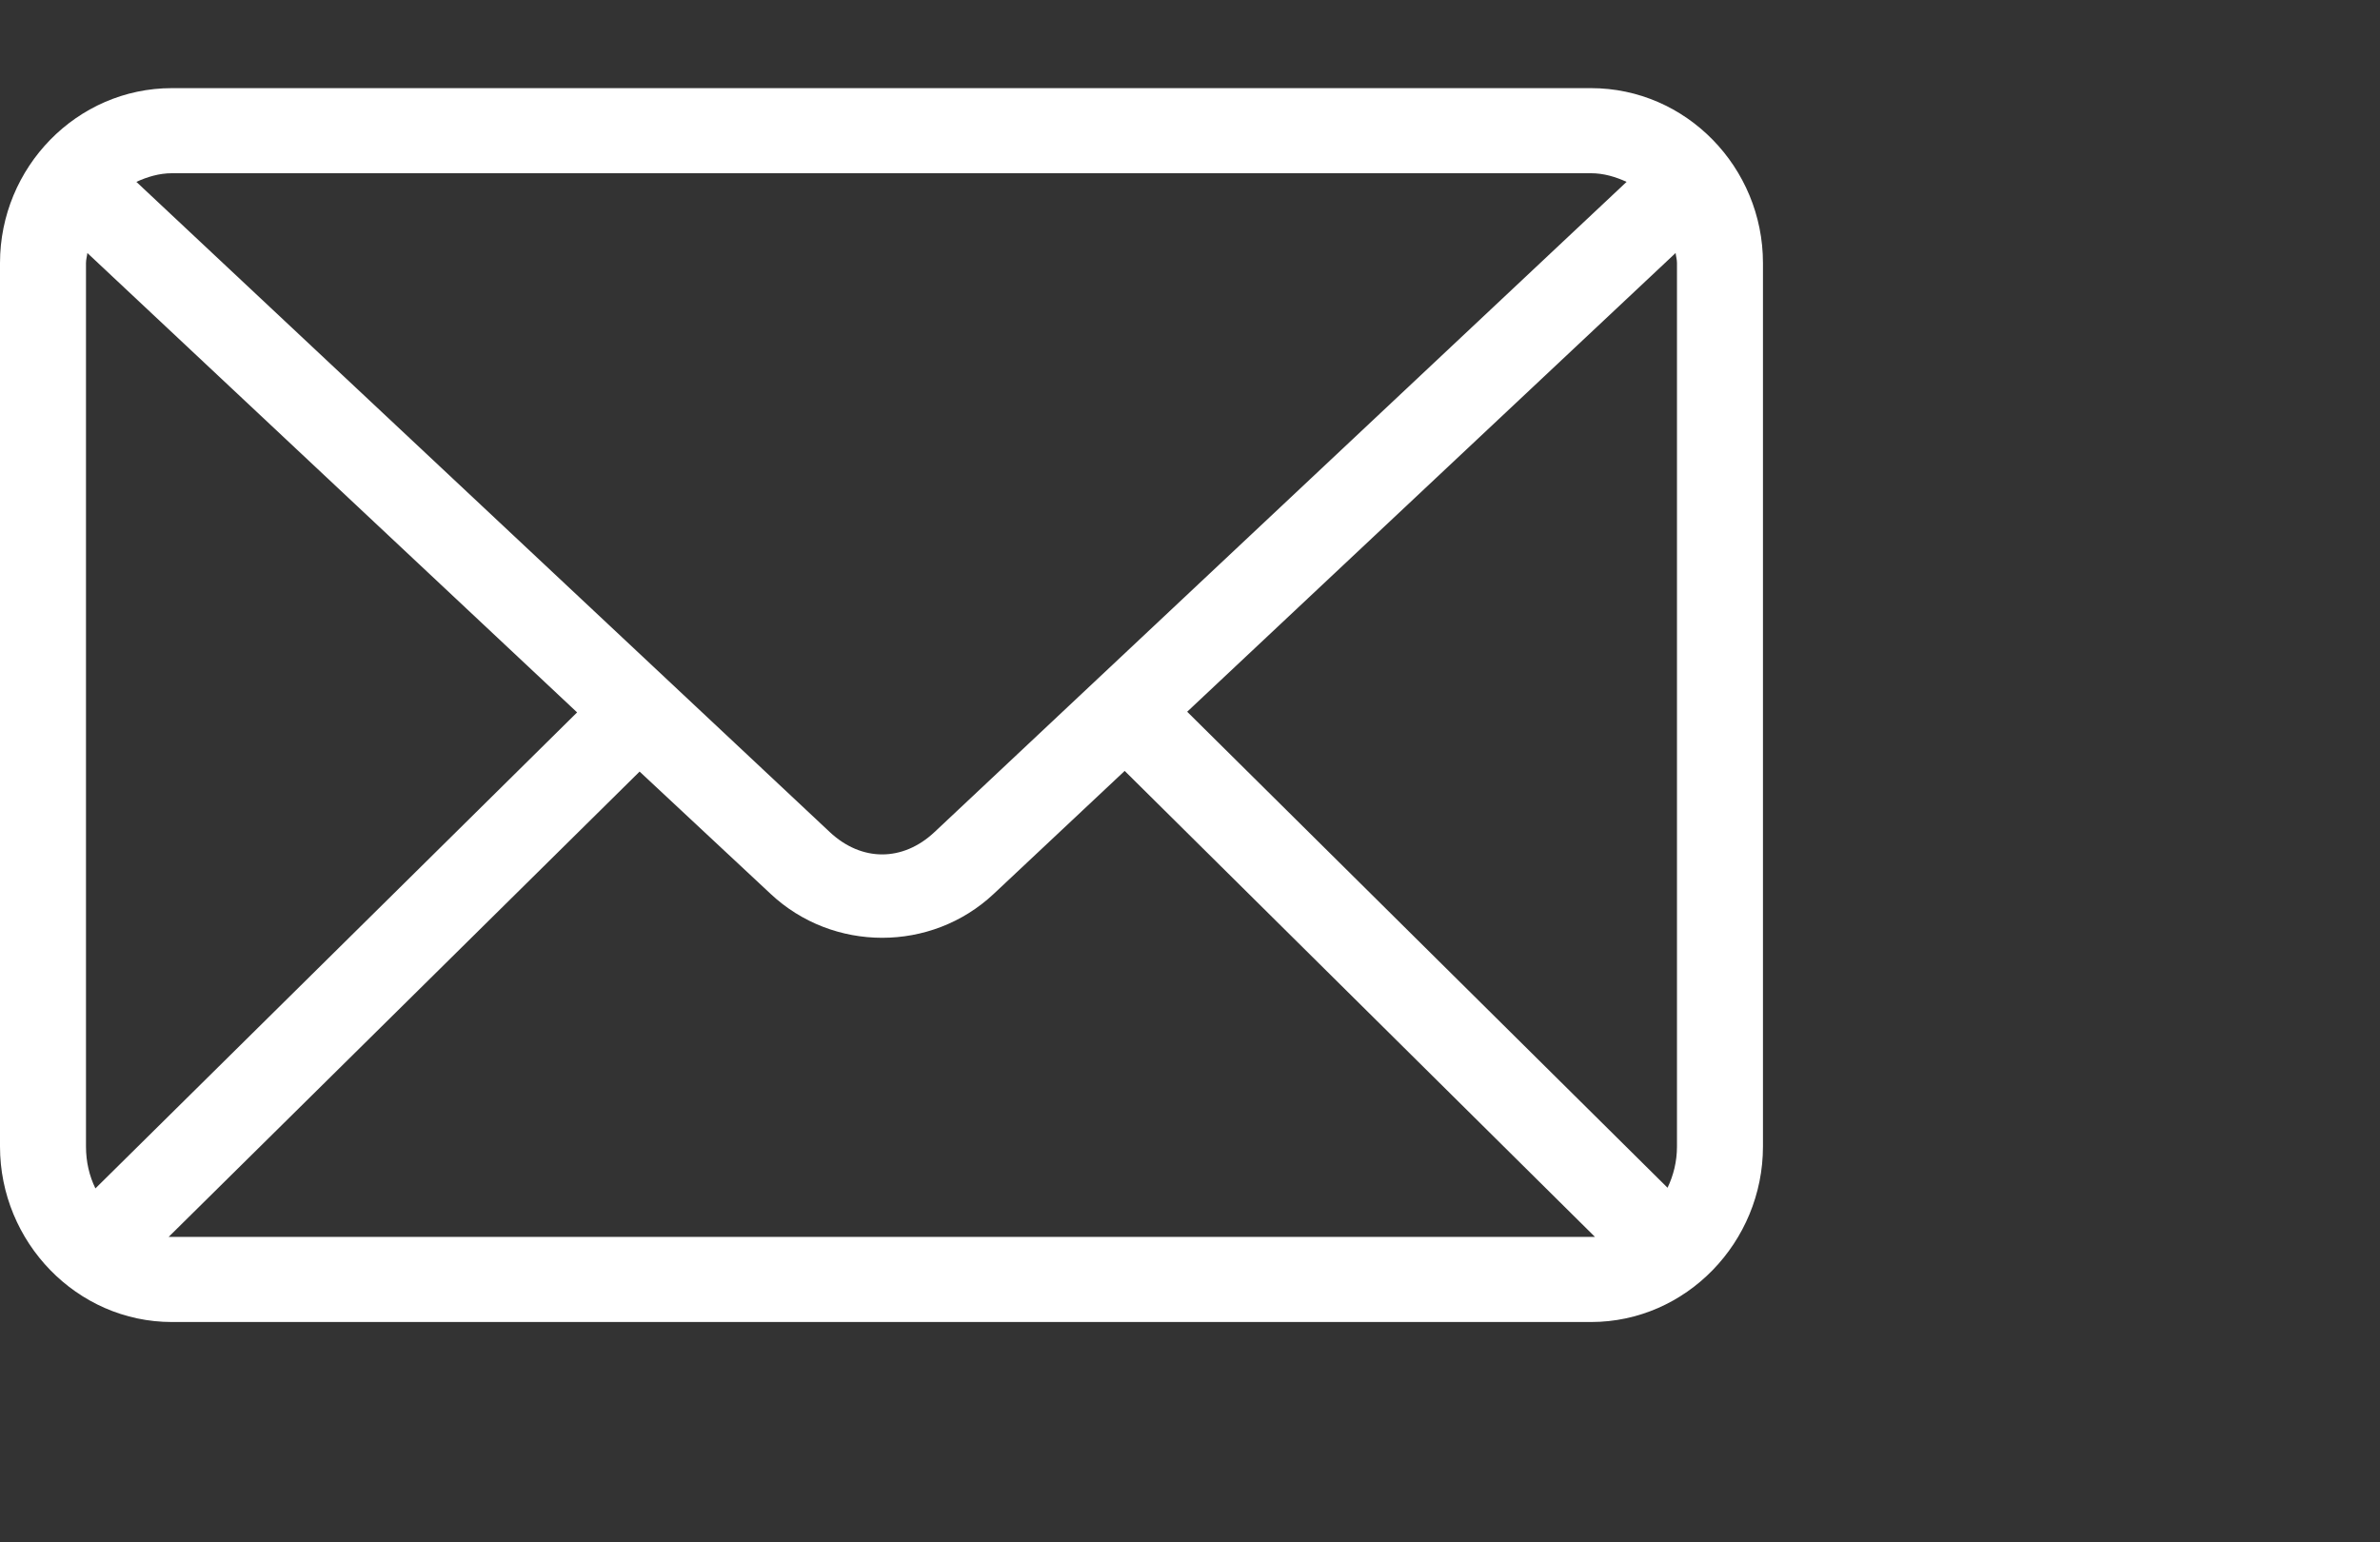 <svg width="54" height="35" viewBox="0 0 54 35" fill="none" xmlns="http://www.w3.org/2000/svg">
<rect x="0" y="0" width="54" height="35" fill="#333333" stroke="none"/>
<path d="M3.902 2C1.738 2 0 3.803 0 5.968V26.017C0 28.182 1.738 30 3.902 30H36.098C38.262 30 40 28.182 40 26.017V5.968C40 3.803 38.262 2 36.098 2H3.902ZM3.902 3.931H36.098C36.387 3.931 36.66 4.014 36.906 4.127L21.204 18.881C20.484 19.558 19.548 19.558 18.826 18.881L3.094 4.127C3.34 4.014 3.613 3.931 3.902 3.931H3.902ZM1.982 5.741L13.094 16.166L2.165 26.968C2.027 26.687 1.951 26.364 1.951 26.017V5.968C1.951 5.889 1.974 5.817 1.982 5.742V5.741ZM38.018 5.741C38.026 5.817 38.049 5.888 38.049 5.968V26.017C38.049 26.358 37.969 26.674 37.835 26.953L26.936 16.151L38.018 5.741ZM25.518 17.494L36.189 28.069H36.098H3.902H3.826L14.512 17.509L17.485 20.285C18.9 21.612 21.13 21.614 22.546 20.285L25.518 17.494Z" fill="white"/>
</svg>
